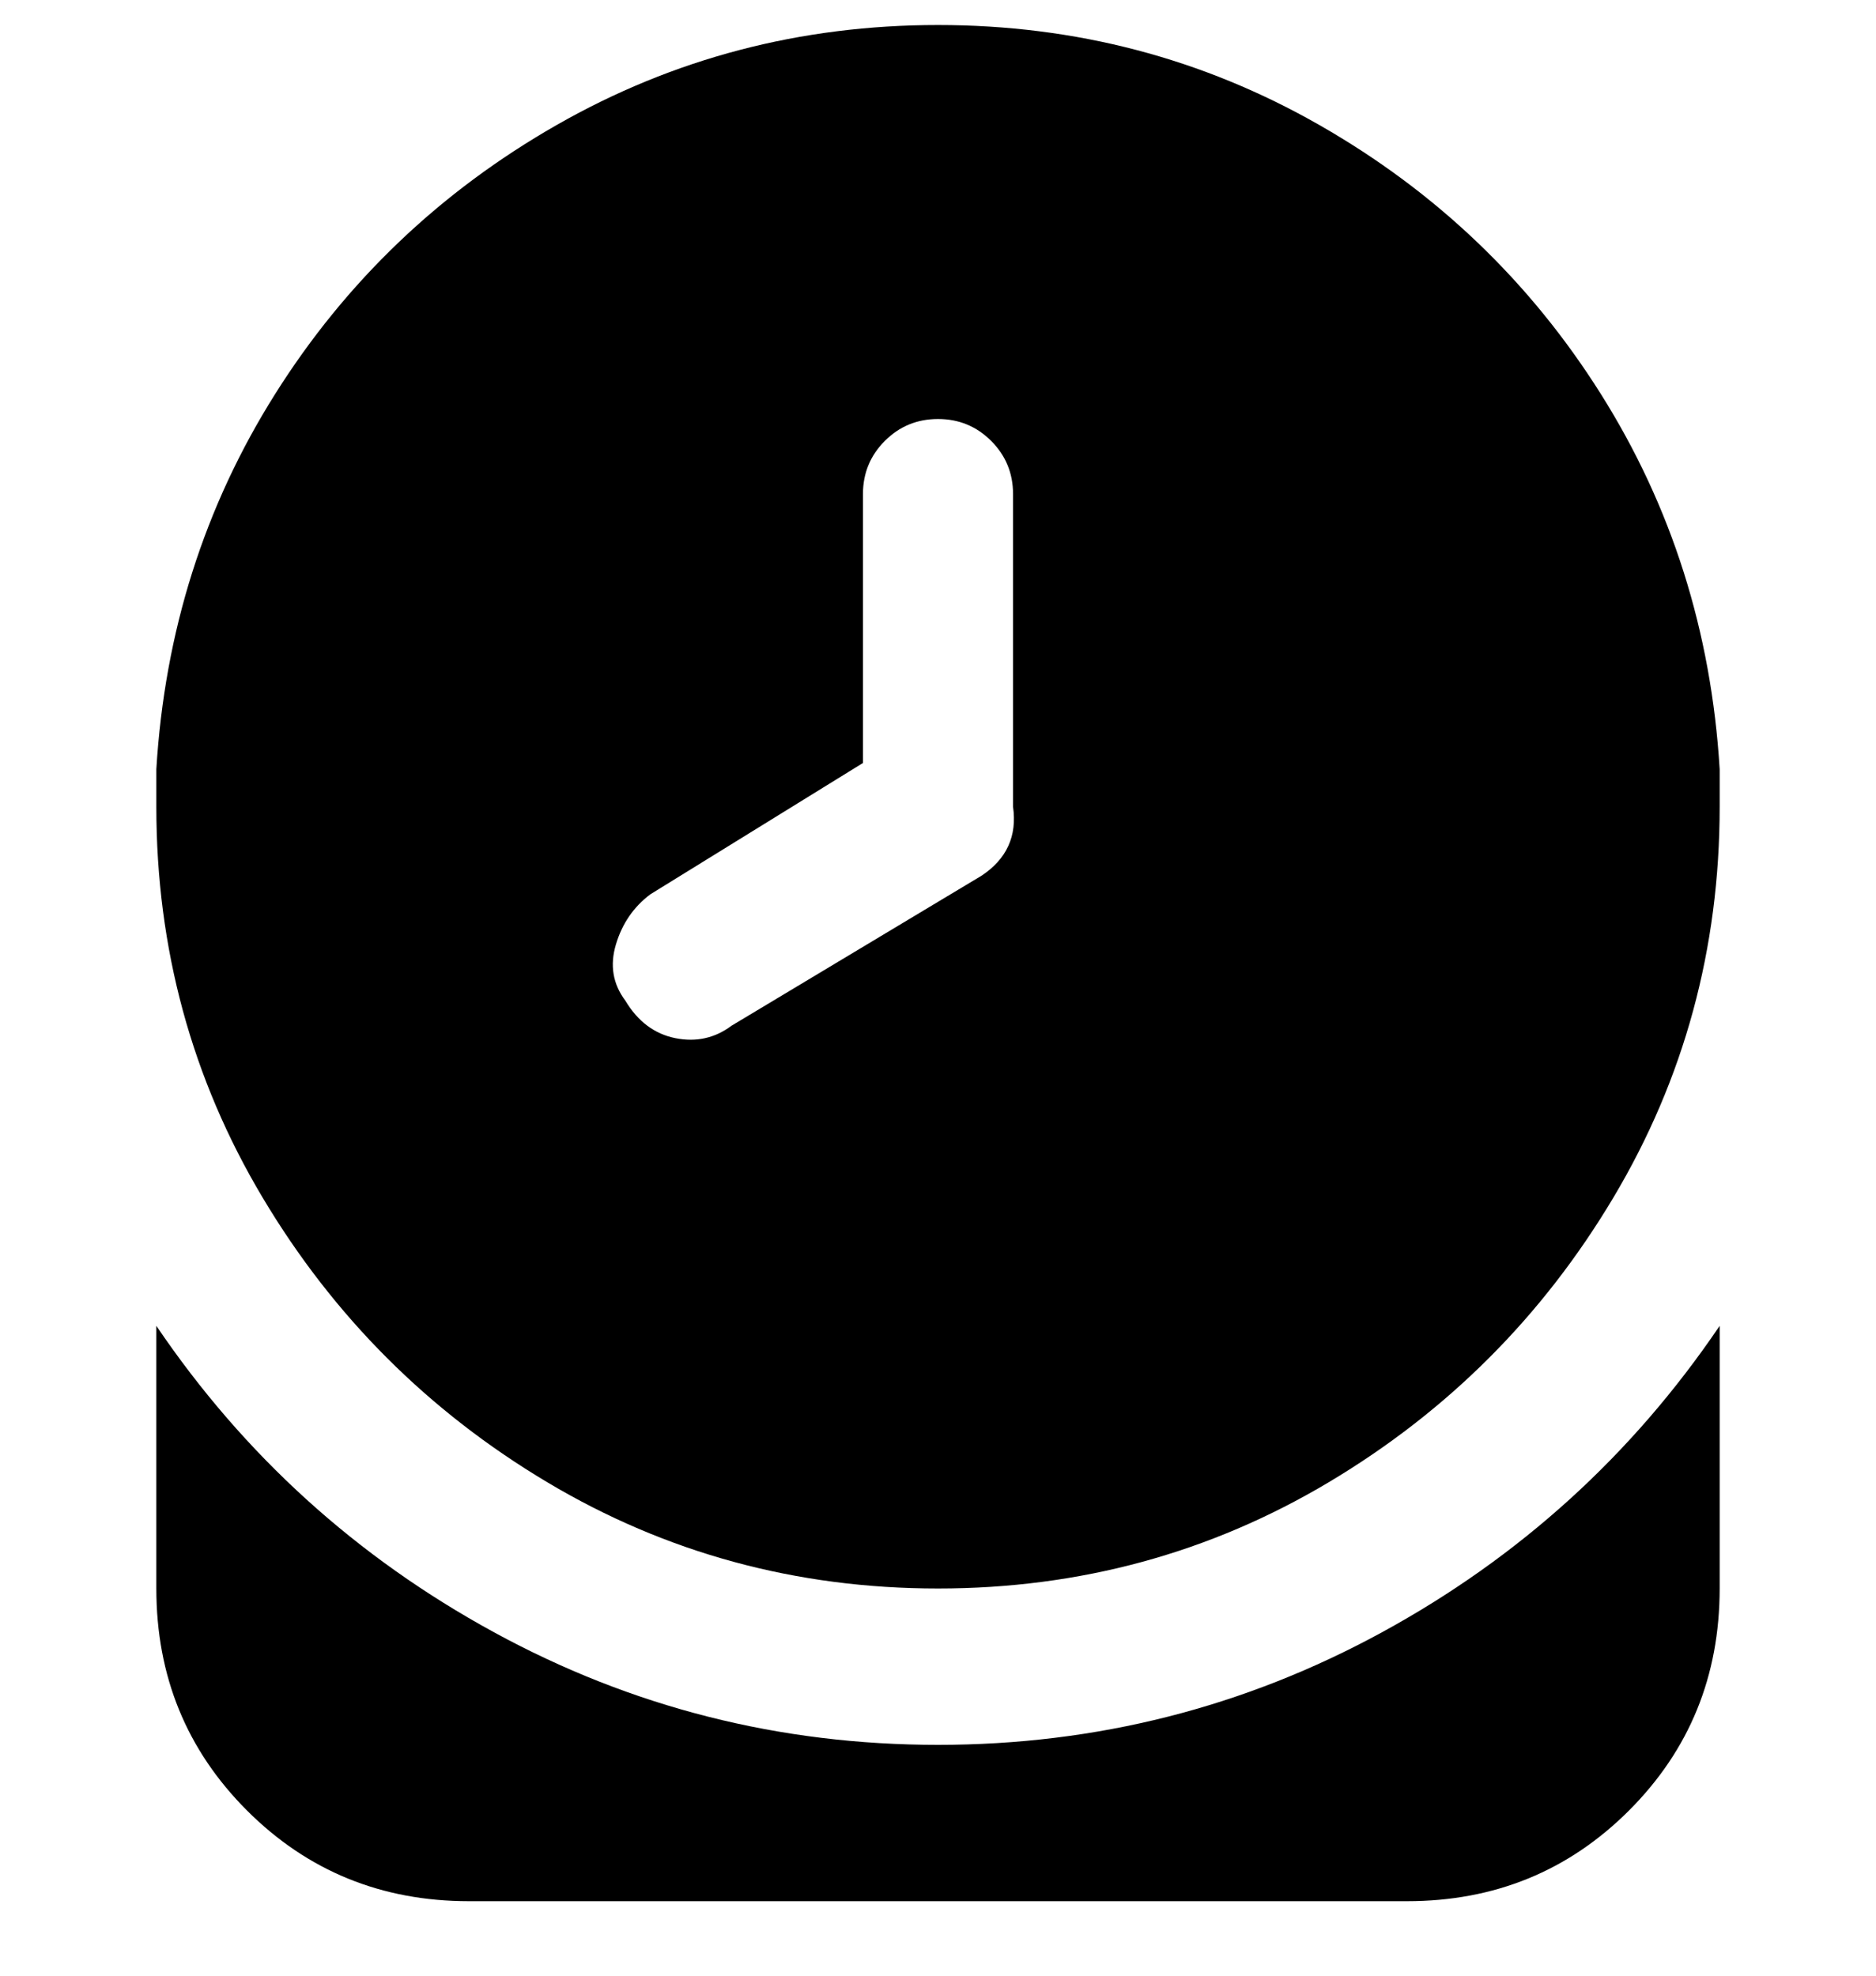<svg viewBox="0 0 300 316" xmlns="http://www.w3.org/2000/svg"><path d="M150 254q34 0 62.5-17t45.5-45.5q17-28.5 17-62.5v-6q-2-33-19-60t-45-43Q183 4 150 4T89 20Q61 36 44 63t-19 60v6q0 34 17 62.5T87.5 237q28.5 17 62.5 17zm-12-132V79q0-5 3.5-8.5T150 67q5 0 8.5 3.5T162 79v50q1 7-5 11l-40 24q-4 3-9 2t-8-6q-3-4-1.5-9t5.5-8l34-21zm137 90v42q0 21-14.5 35.5T225 304H75q-21 0-35.5-14.5T25 254v-42q21 31 54 49t71 18q38 0 71-18t54-49z"/></svg>